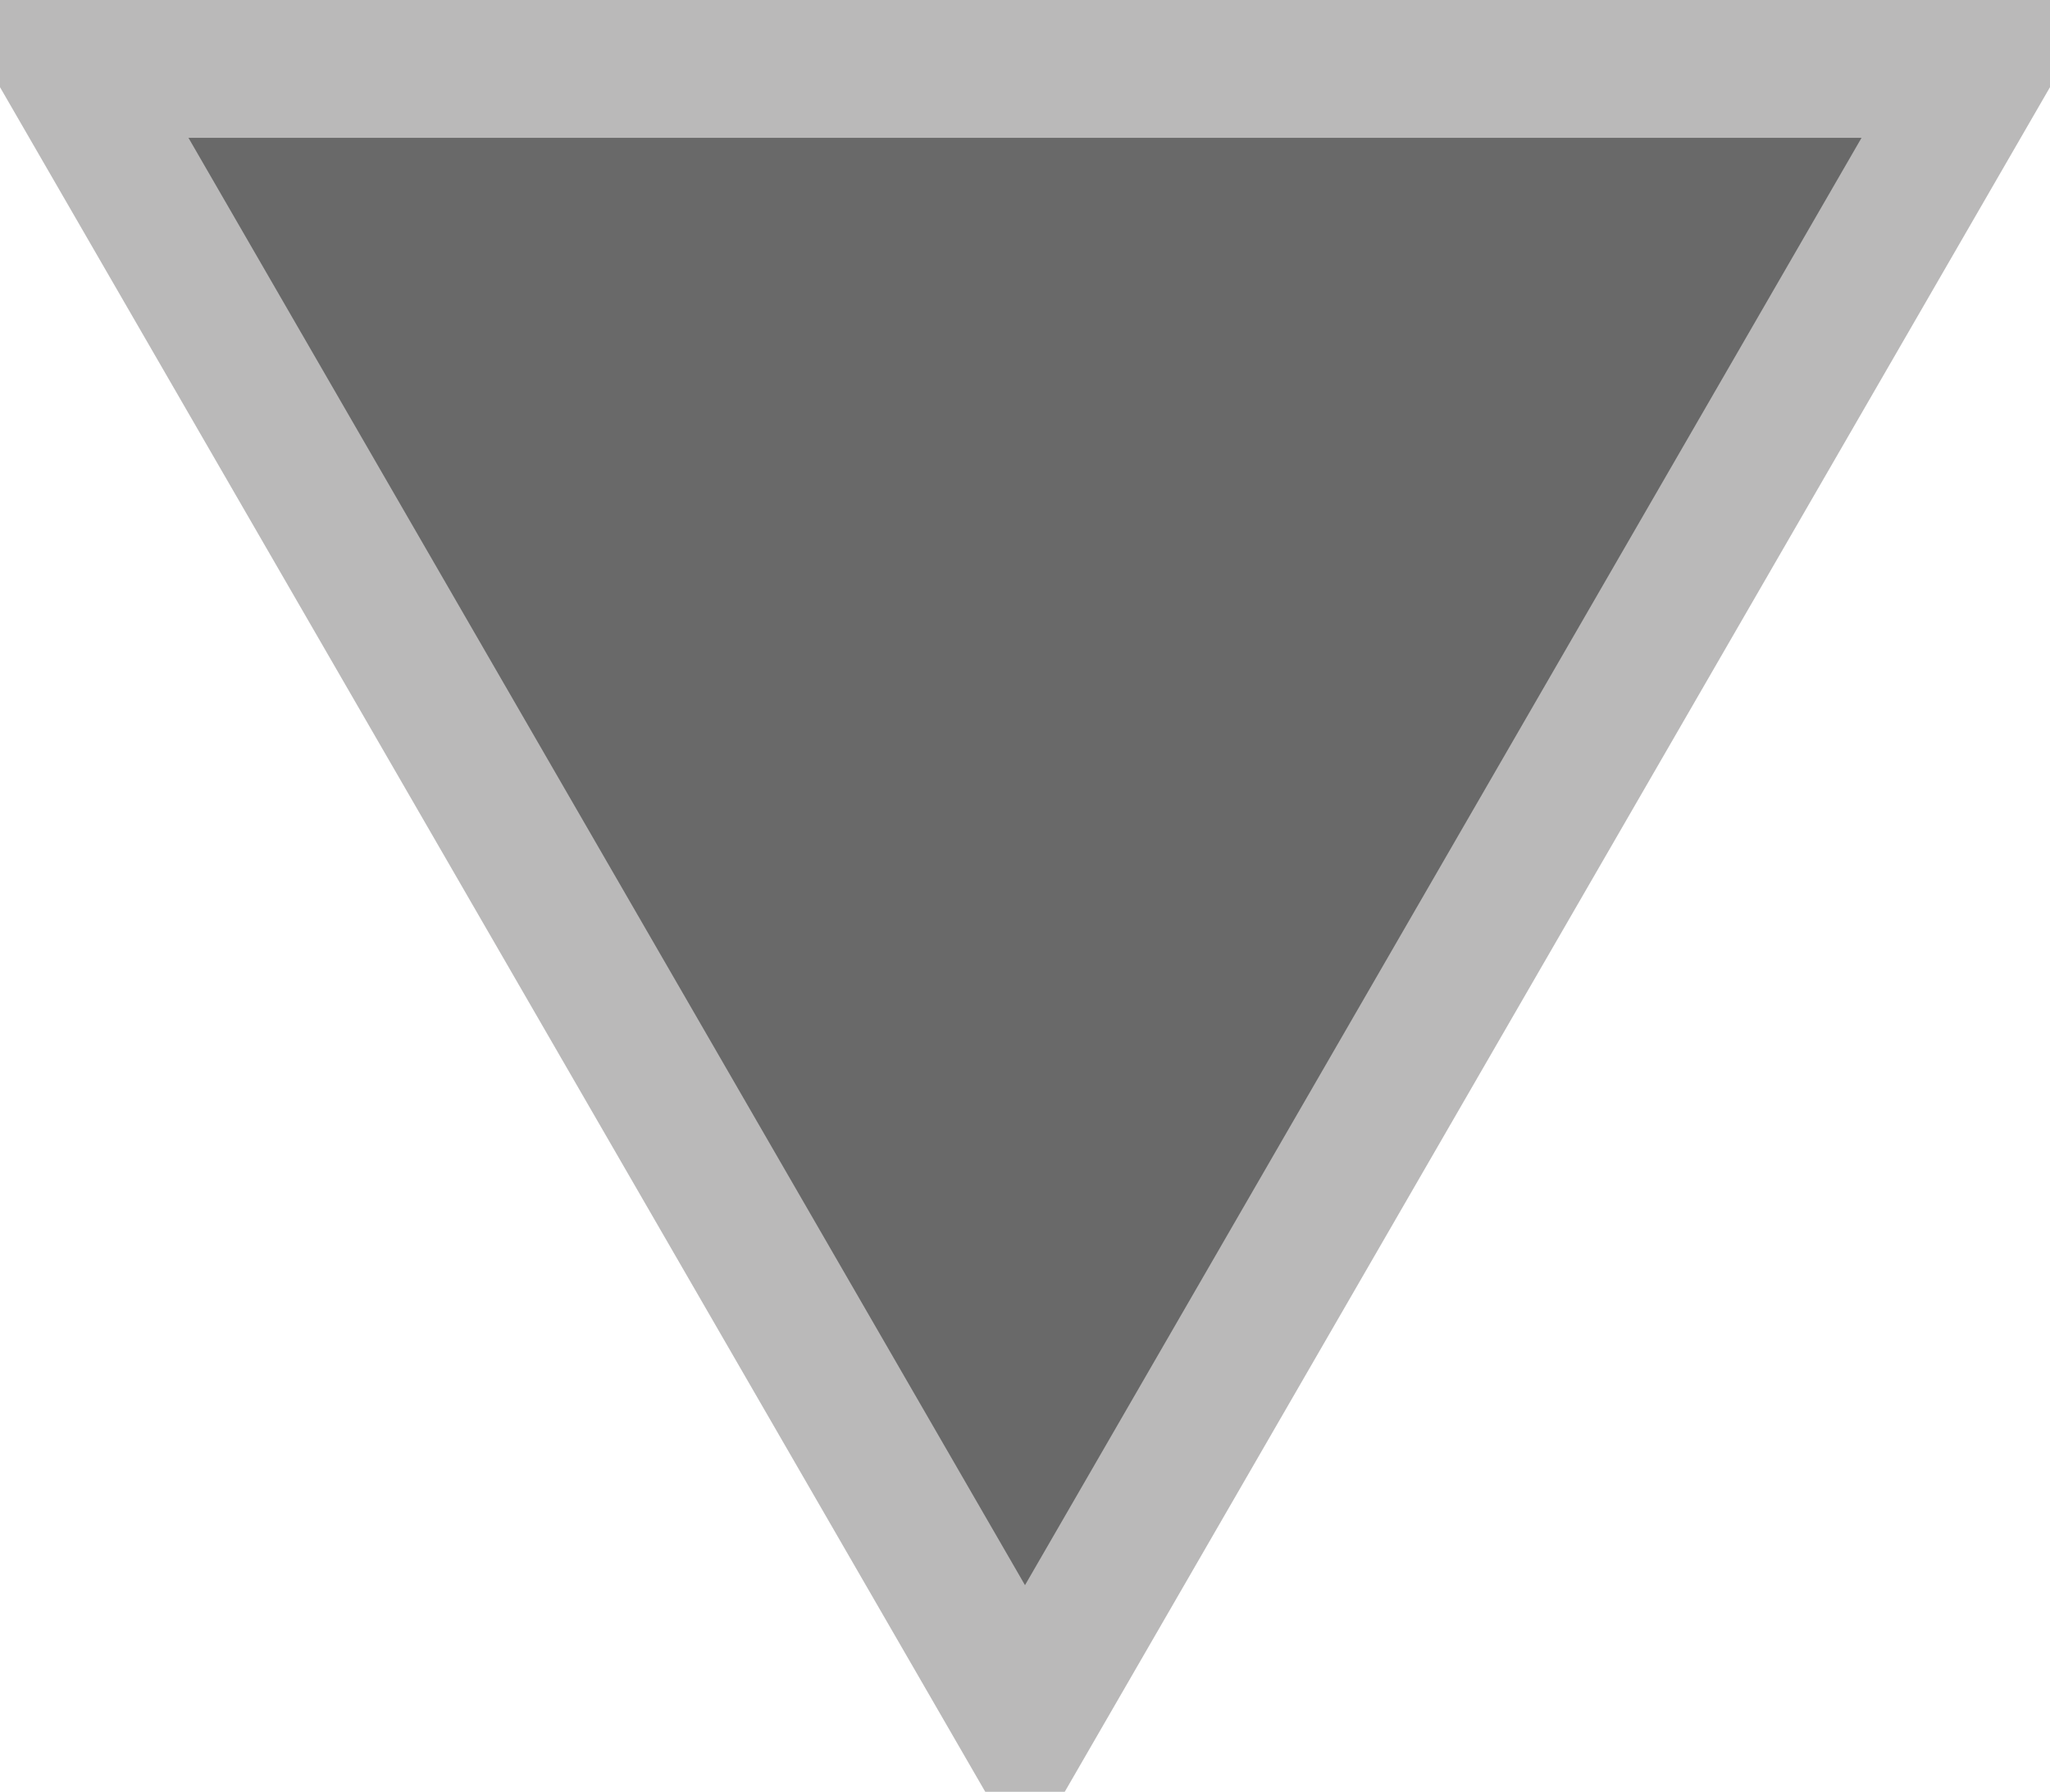 <svg xmlns="http://www.w3.org/2000/svg" width="14.876" height="13" viewBox="0 0 14.876 13">
  <defs>
    <style>
      .cls-1 {
        fill: #696969;
        stroke: #bab9b9;
        stroke-width: 1px;
        fill-rule: evenodd;
      }
    </style>
  </defs>
  <path id="三角形_817" data-name="三角形 817" class="cls-1" d="M758,3903l-6.937-12h13.874Z" transform="translate(-750.562 -3890.5)"/>
</svg>
